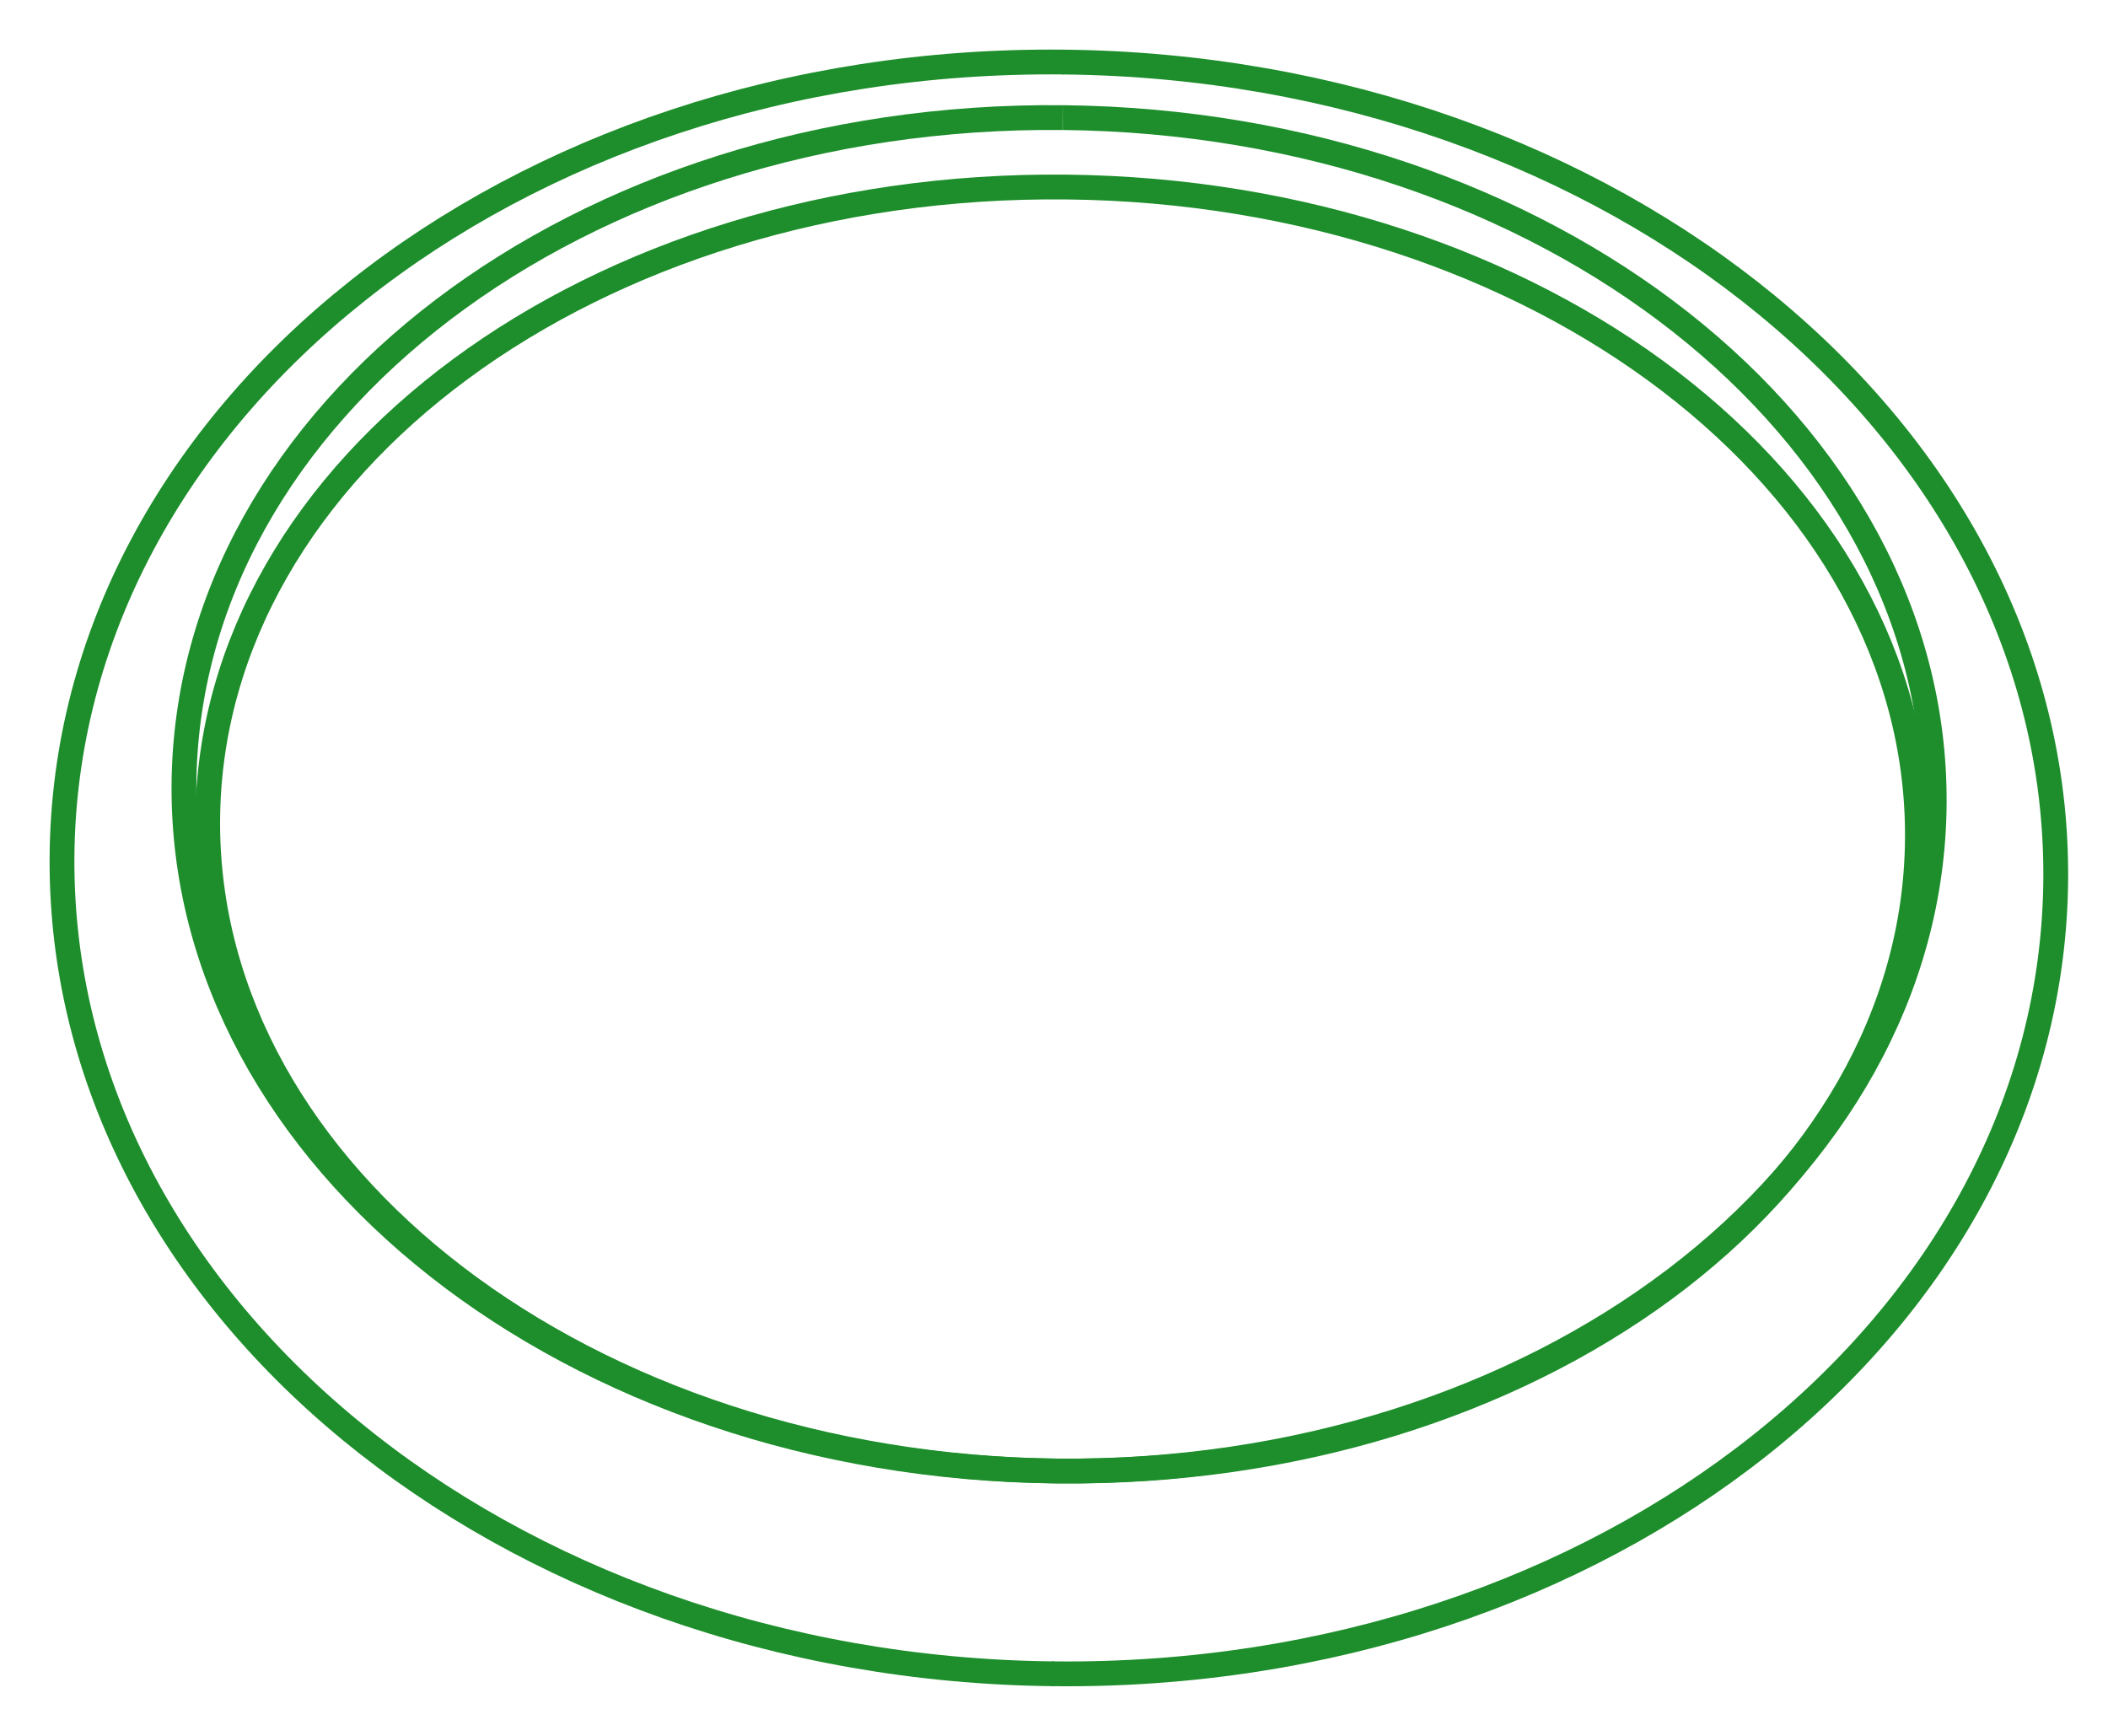 <svg width="34" height="28" viewBox="0 0 34 28" fill="none" xmlns="http://www.w3.org/2000/svg">
<path d="M17.156 1.001C26.036 1.093 33.2 6.987 33.157 14.165C33.113 21.344 25.881 27.091 17.001 26.999" stroke="#1D8E2B" stroke-width="0.4" stroke-miterlimit="10" stroke-linecap="round" stroke-linejoin="round"/>
<path d="M17.001 26.999C8.121 26.908 0.958 21.014 1 13.836C1.043 6.658 8.276 0.91 17.156 1.001" stroke="#1D8E2B" stroke-width="0.4" stroke-miterlimit="10"/>
<path d="M17.147 1.897C24.942 1.977 31.234 6.93 31.197 12.959C31.16 18.987 24.812 23.808 17.018 23.728" stroke="#1D8E2B" stroke-width="0.4" stroke-miterlimit="10" stroke-linejoin="round"/>
<path d="M17.018 23.728C9.223 23.648 2.932 18.696 2.967 12.669C3.003 6.643 9.352 1.818 17.147 1.897" stroke="#1D8E2B" stroke-width="0.4" stroke-miterlimit="10" stroke-linejoin="round"/>
<path d="M17.078 23.728C9.463 23.649 3.317 18.95 3.35 13.23C3.384 7.511 9.586 2.937 17.201 3.017C24.816 3.096 30.96 7.795 30.926 13.516C30.892 19.236 24.691 23.805 17.078 23.728Z" stroke="#1D8E2B" stroke-width="0.4" stroke-miterlimit="10" stroke-linecap="round" stroke-linejoin="round"/>
</svg>
